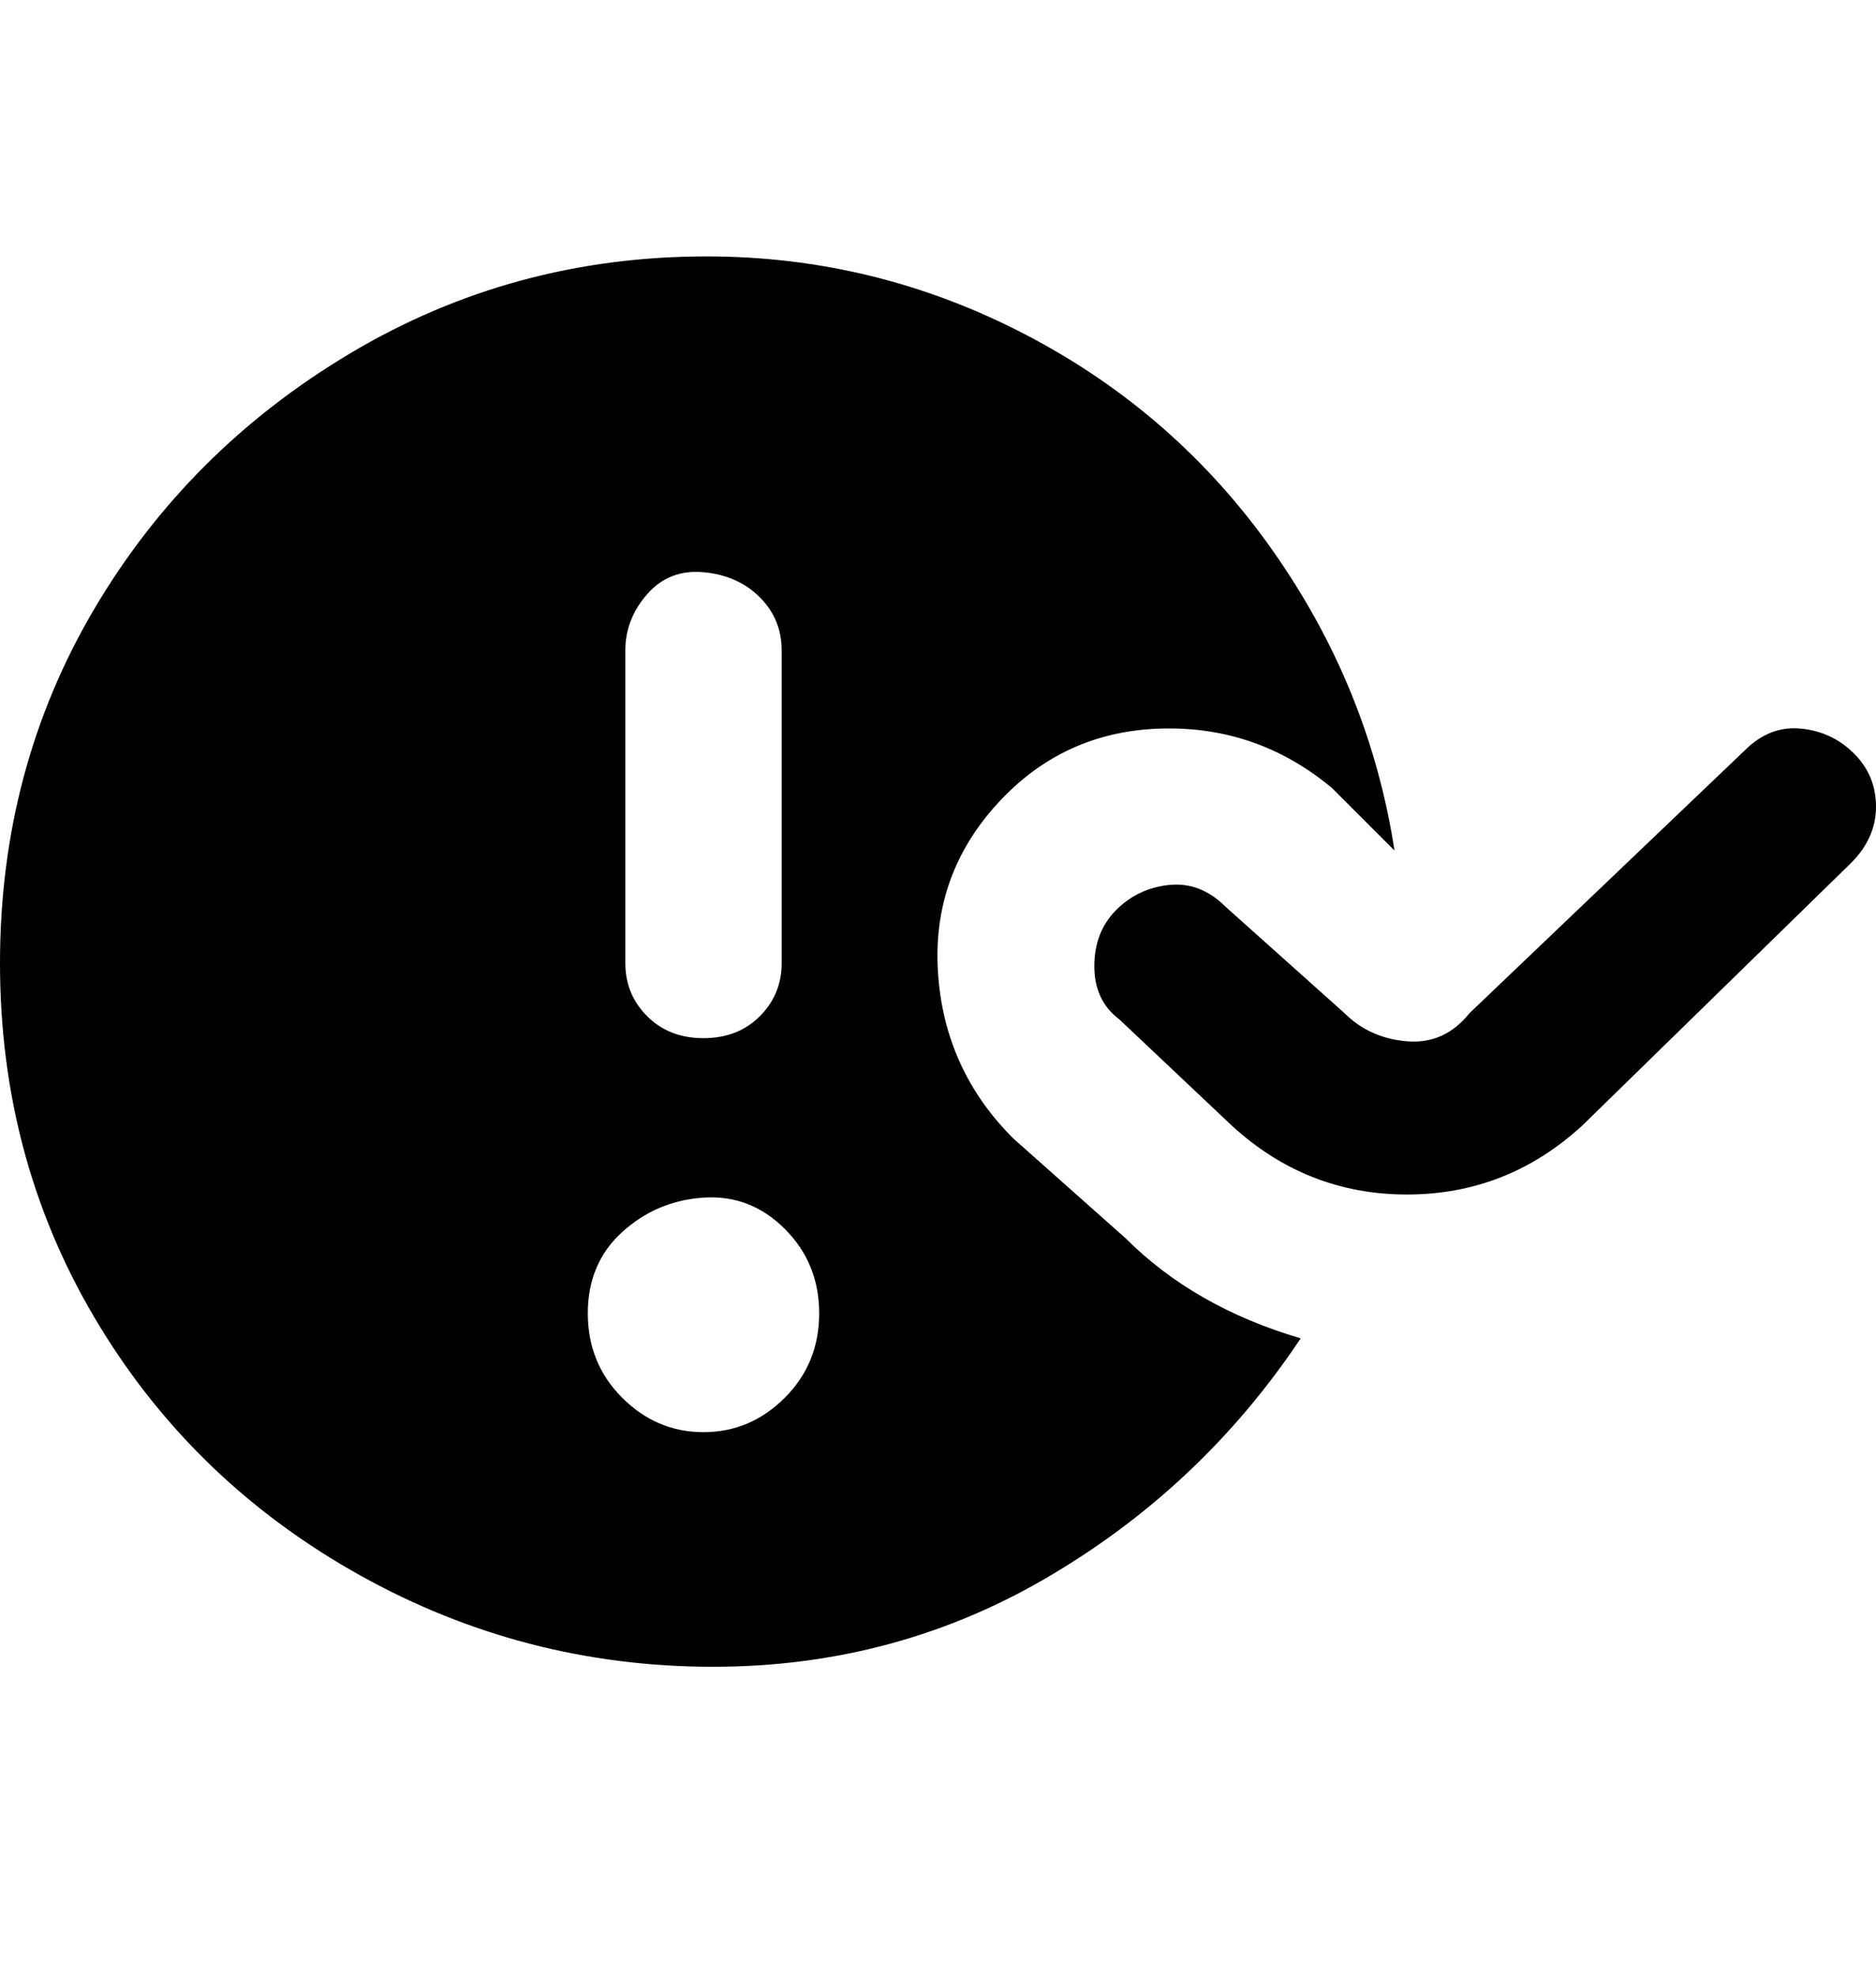<svg viewBox="0 0 300 316" xmlns="http://www.w3.org/2000/svg"><path d="M225 191q-16 0-28-11l-18-17q-4-3-4-8.5t3.5-9q3.5-3.5 8.5-4t9 3.5l19 17q4 4 10 4.5t10-4.5l44-42q4-4 9-3.5t8.5 4q3.5 3.5 3.5 8.5t-4 9l-43 42q-12 11-28 11zm-17 23q-16 24-41 38.5t-55 14Q82 266 56 251t-41-40.5Q0 185 0 154t15-56.5q15-25.5 41-41T113 41q27 0 51 12.5T203.5 88q15.5 22 19.5 48l-10-10q-12-10-27.5-9.5t-26 12q-10.5 11.5-9.5 27t12 26.5l18 16q11 11 28 16zm-108-60q0 5 3.5 8.5t9 3.5q5.5 0 9-3.5t3.5-8.5v-50q0-5-3.5-8.5t-9-4q-5.5-.5-9 3.5t-3.5 9v50zm31 56q0-8-5.5-13.5t-13-5q-7.5.5-13 5.5T94 210q0 8 5.5 13.5t13 5.5q7.5 0 13-5.5T131 210z"/></svg>